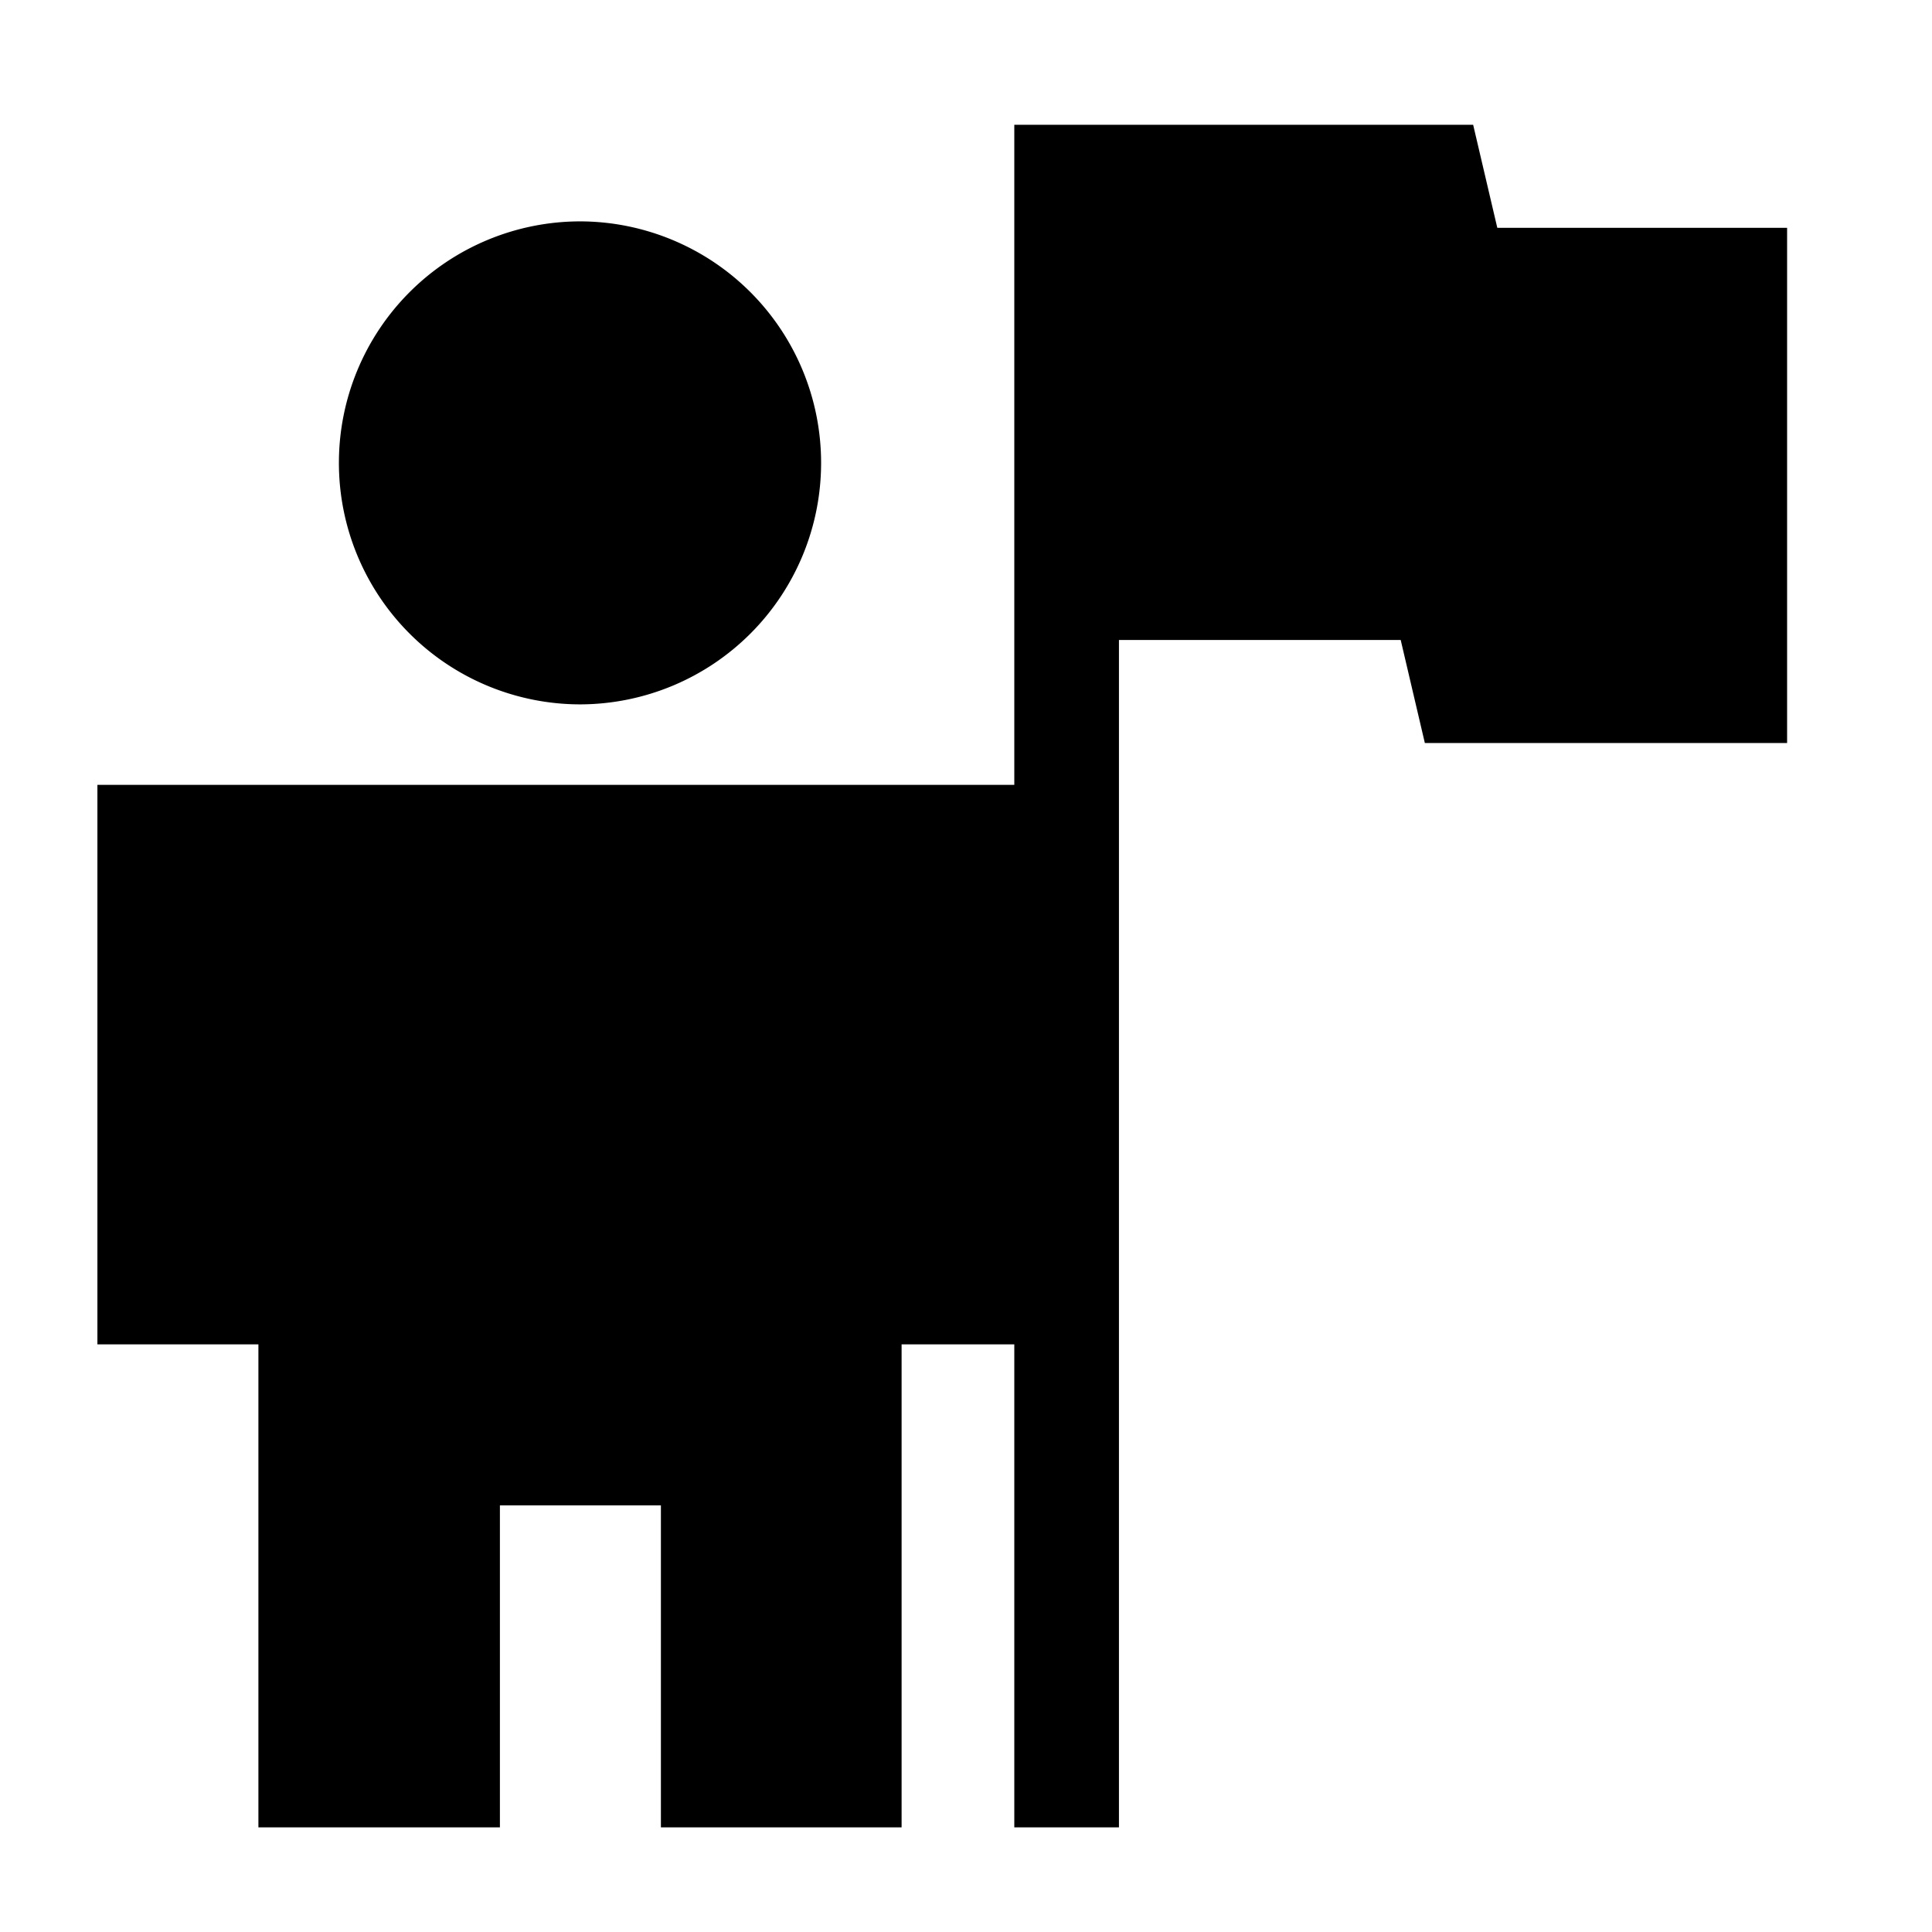 <?xml version="1.0" encoding="UTF-8"?><!DOCTYPE svg PUBLIC "-//W3C//DTD SVG 1.1//EN" "http://www.w3.org/Graphics/SVG/1.1/DTD/svg11.dtd"><svg xmlns="http://www.w3.org/2000/svg" xmlns:xlink="http://www.w3.org/1999/xlink" version="1.1" width="24" height="24" viewBox="0 0 24 24">
  <path d="M 18.6,2.83 18.3,1.55 H 12.6 V 22.7 H 13.9 V 7.95 H 17.4 L 17.7,9.23 H 22.2 V 2.83 Z" />
  <path d="M 7.21,2.75 A 3,3 0 0 1 10.2,5.75 3,3 0 0 1 7.21,8.75 3,3 0 0 1 4.21,5.75 3,3 0 0 1 7.21,2.75 M 6.21,22.7 H 3.21 V 16.7 H 1.21 V 9.75 H 13.2 V 16.7 H 11.2 V 22.7 H 8.21 V 18.7 H 6.21 Z"/>
</svg>
